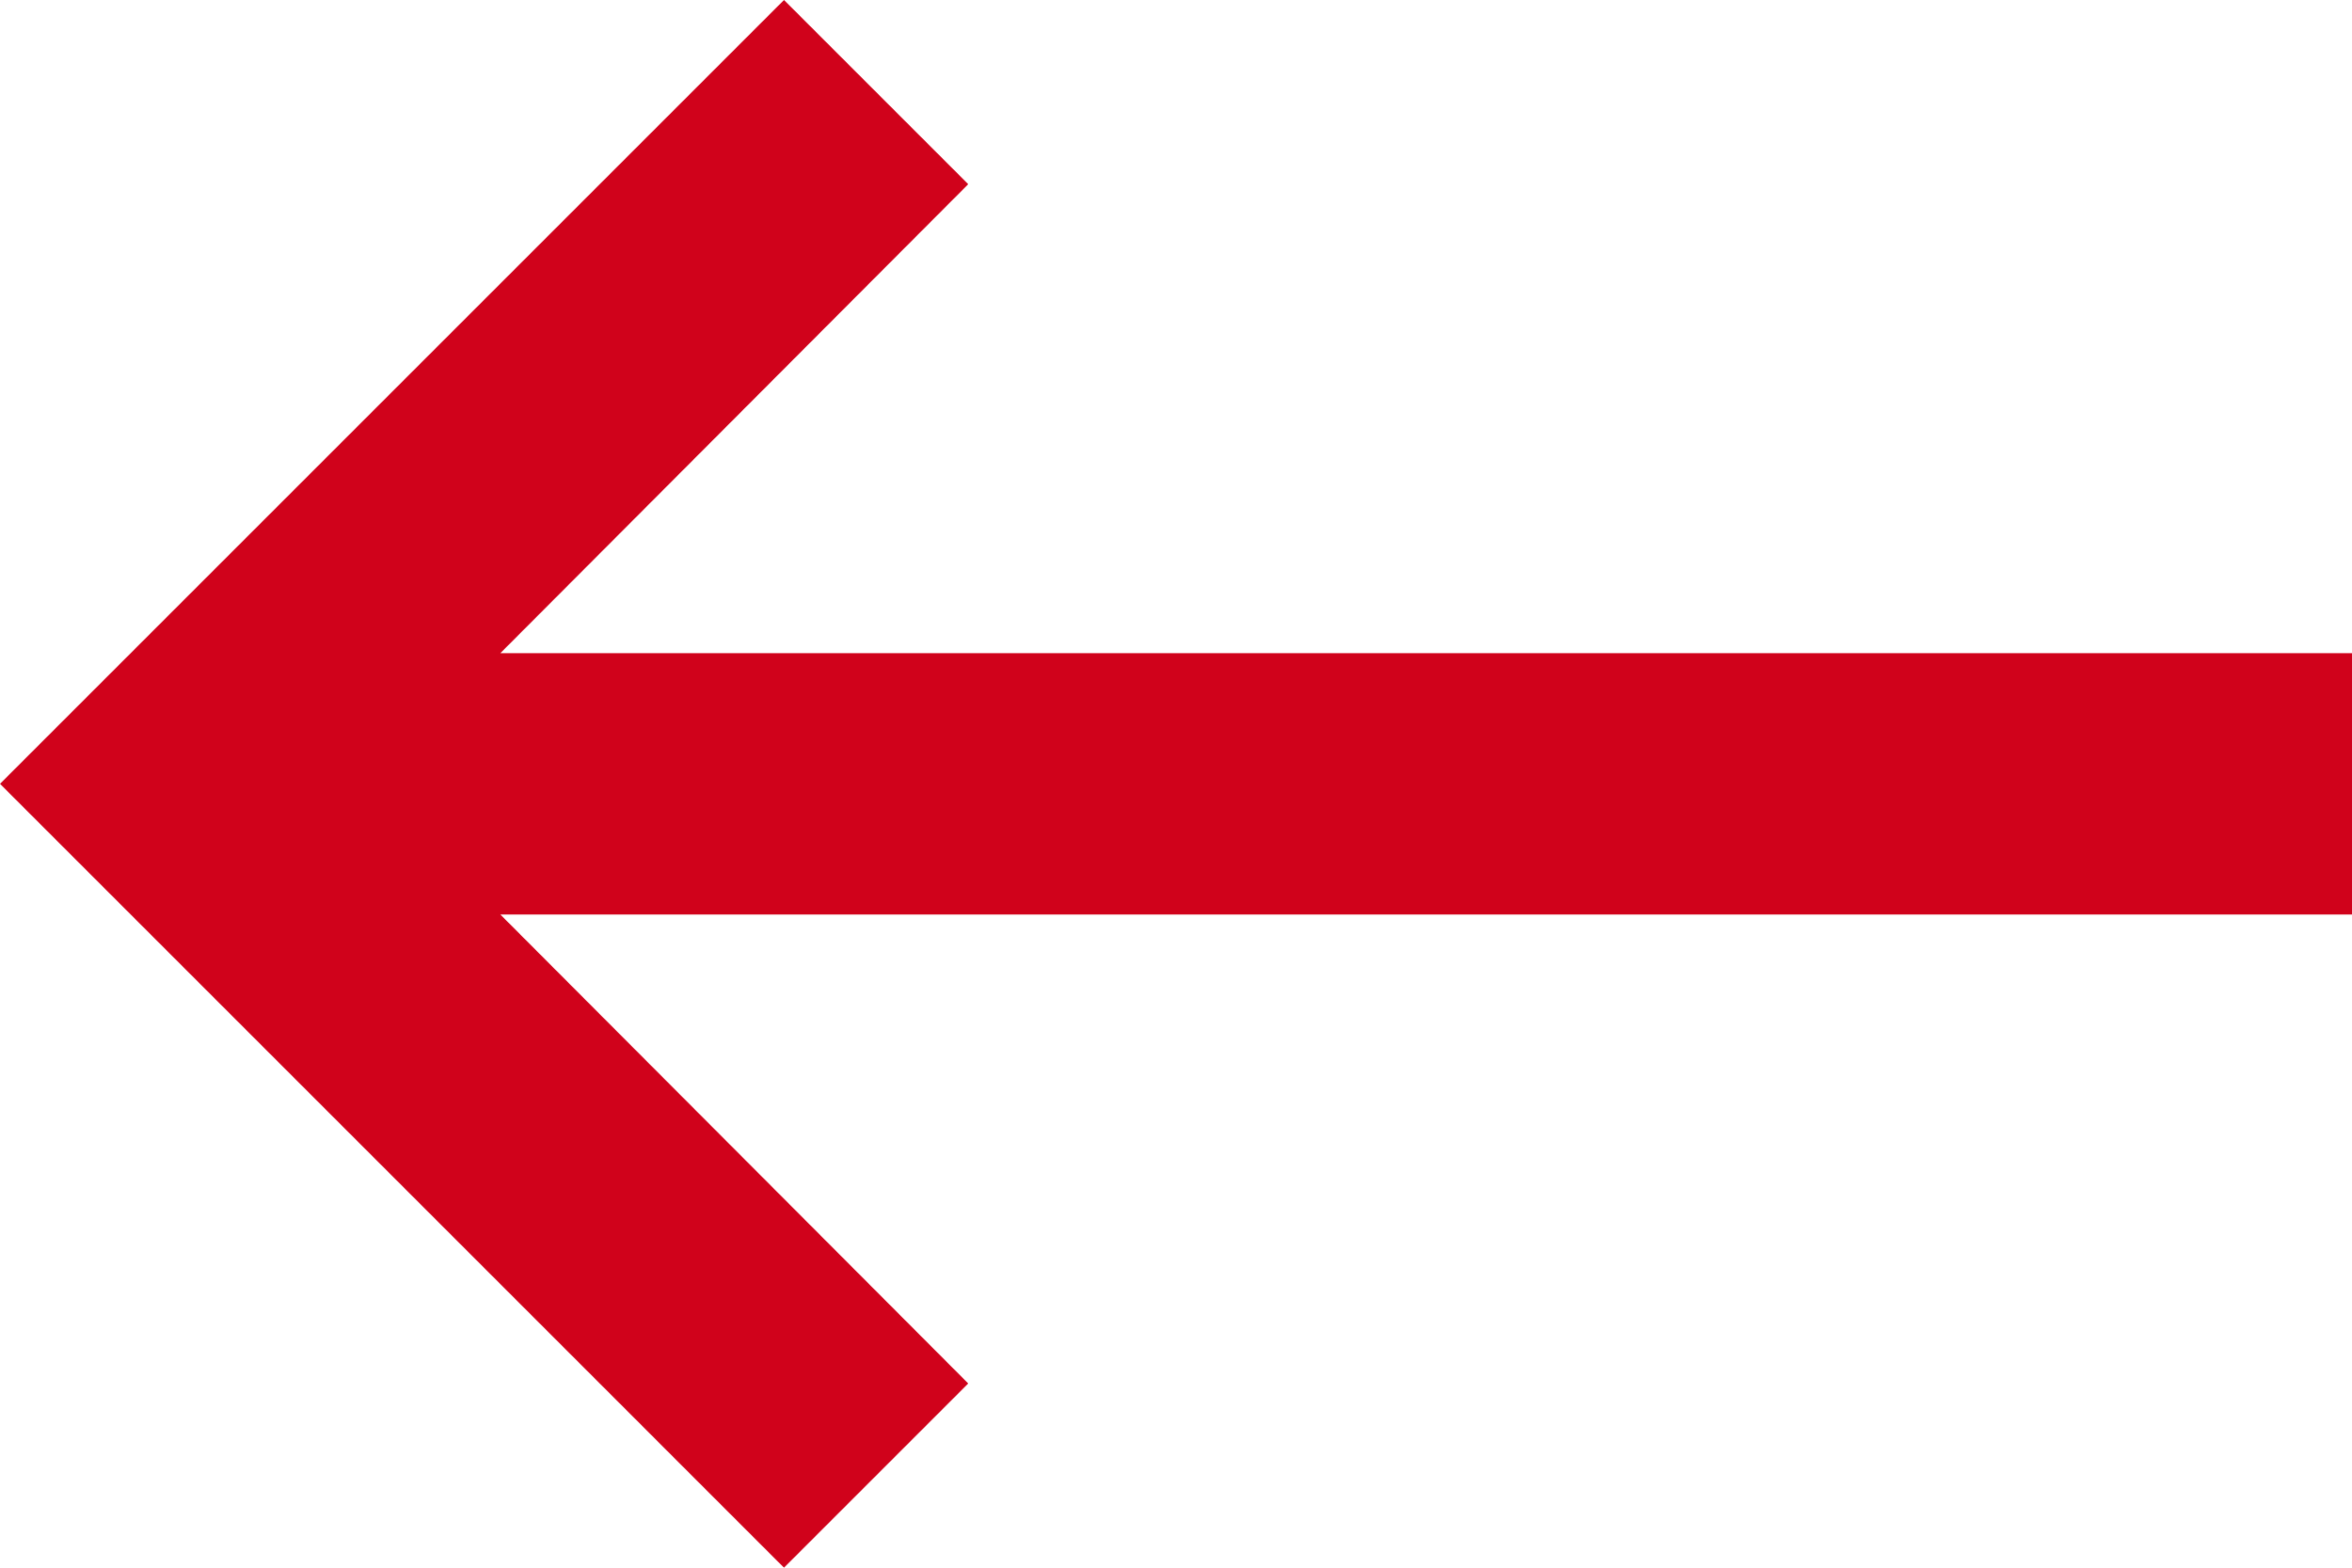 <svg width="12" height="8" viewBox="0 0 12 8" fill="none" xmlns="http://www.w3.org/2000/svg">
<path fill-rule="evenodd" clip-rule="evenodd" d="M12 3.333H2.553L4.94 0.94L4 0L0 4L4 8L4.94 7.06L2.553 4.667H12V3.333Z" fill="#D0021B"/>
</svg>
